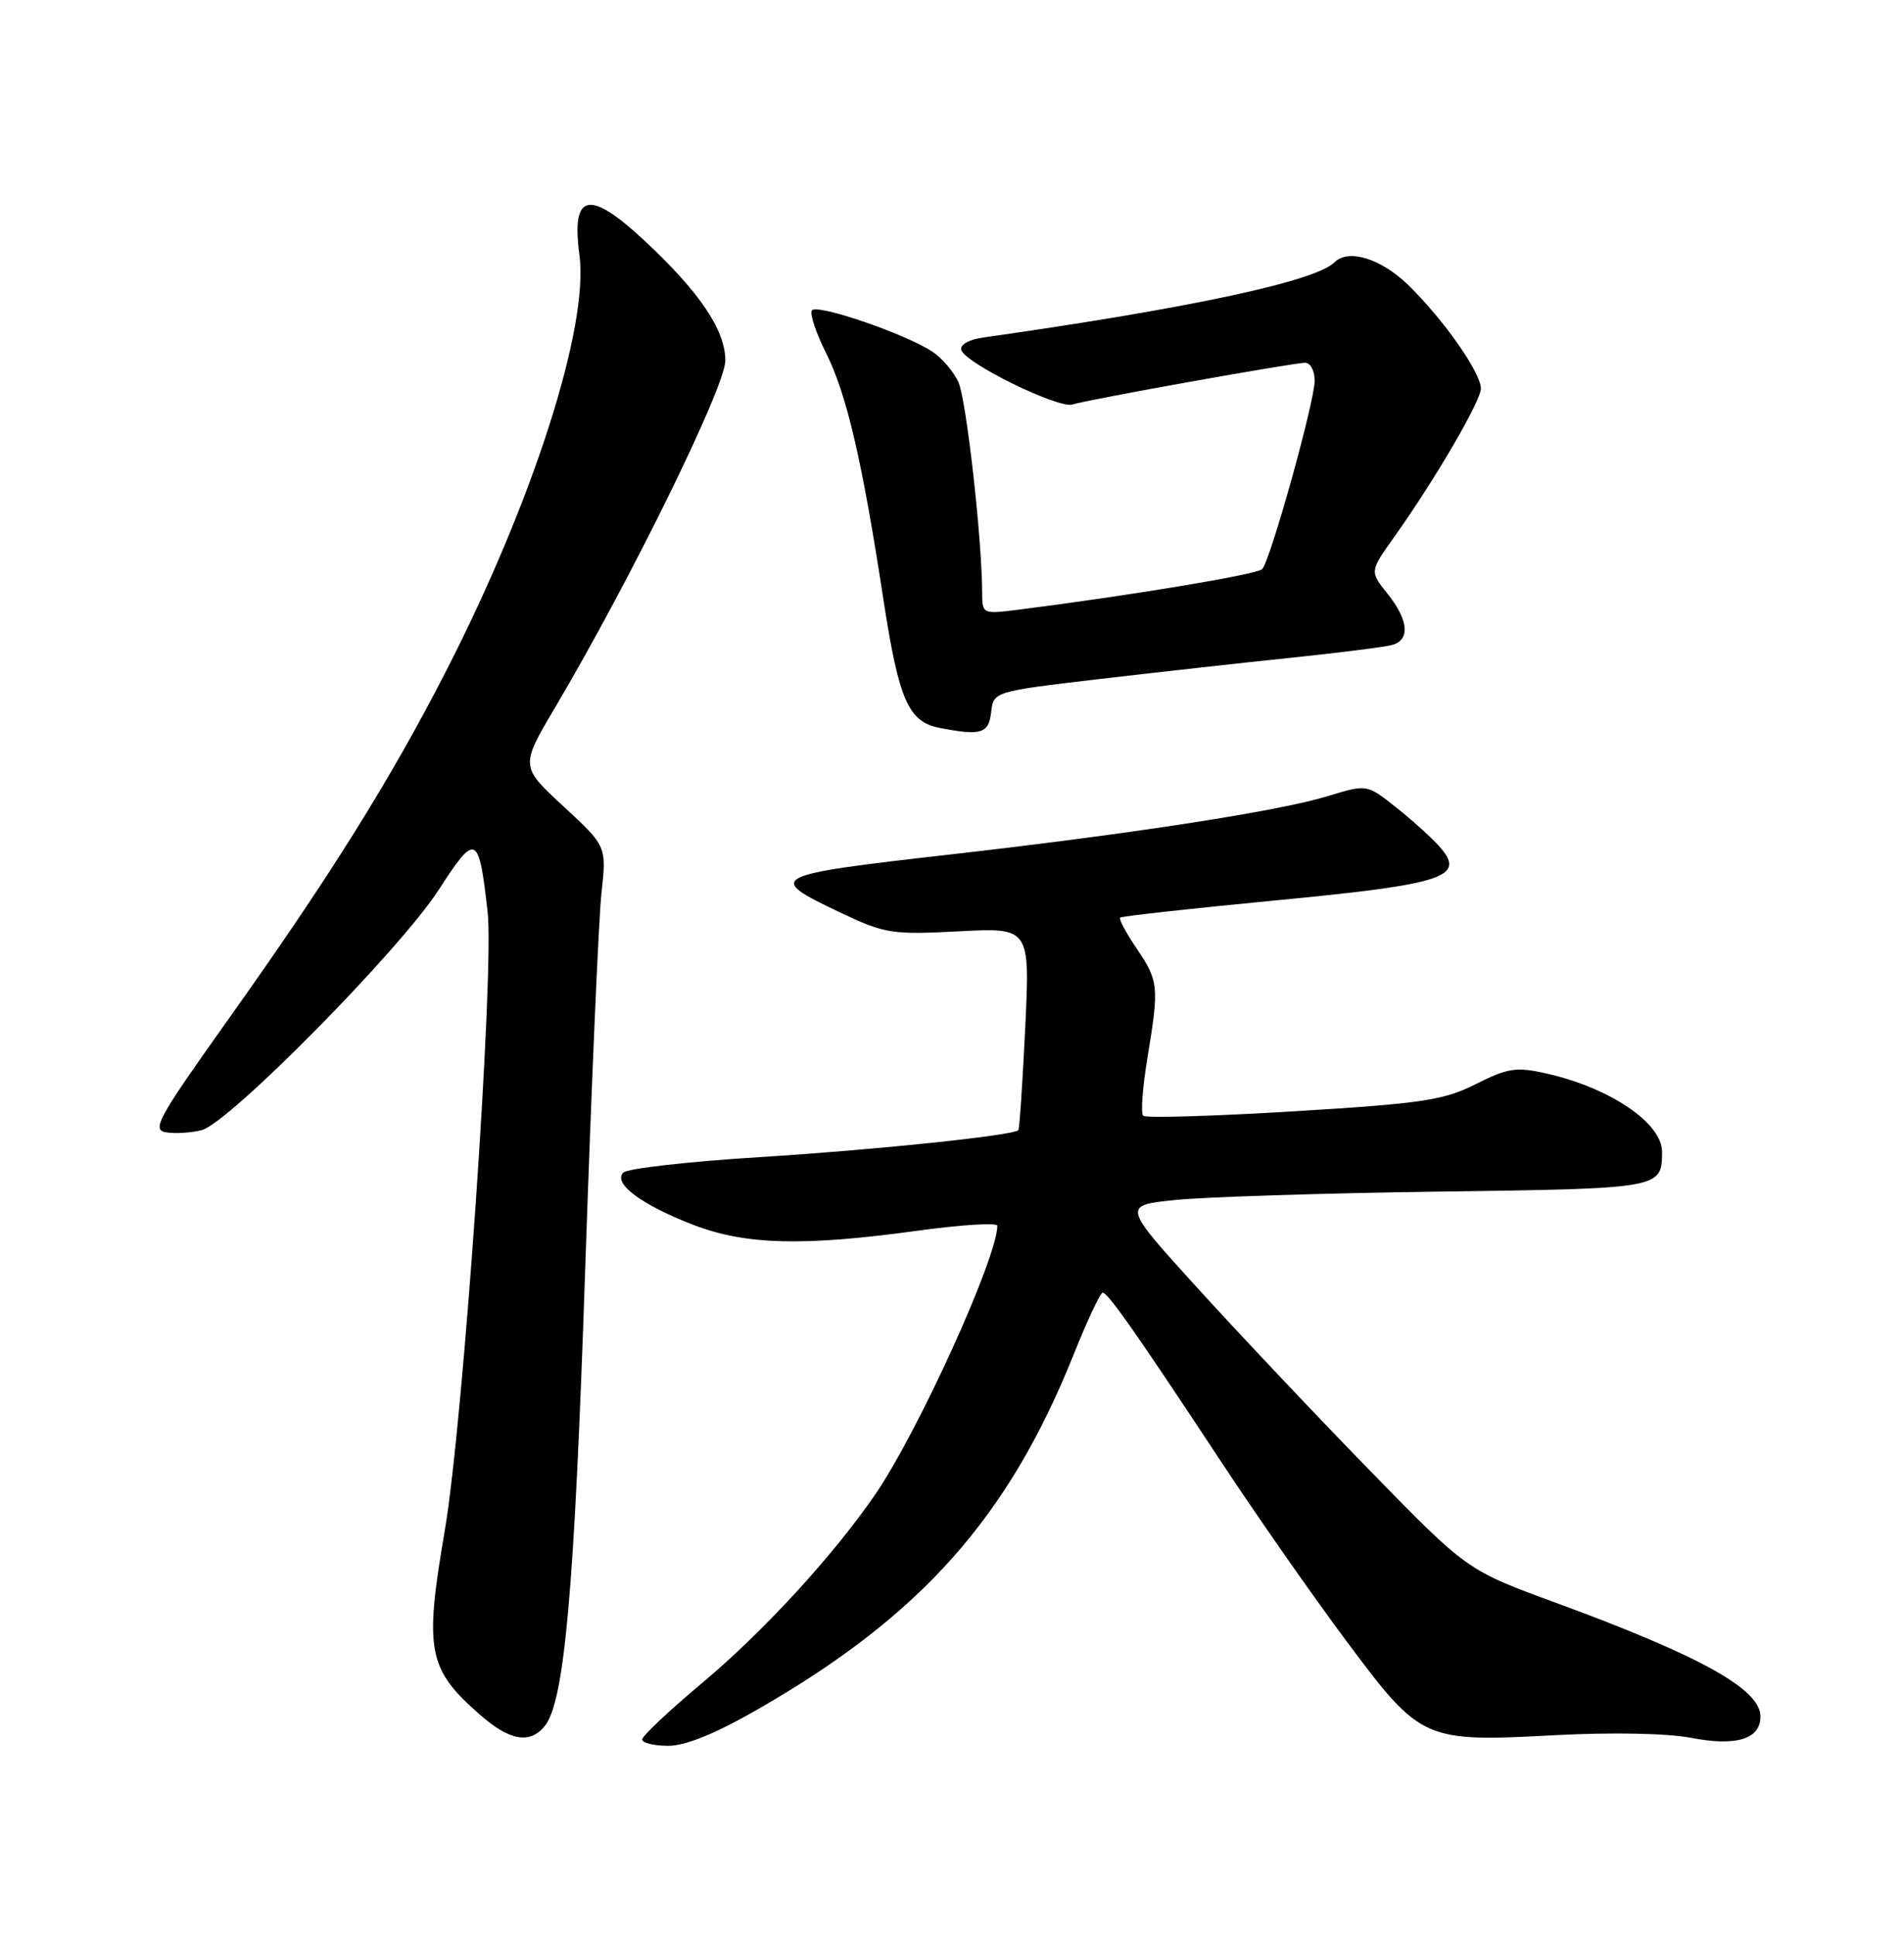 <?xml version="1.0" encoding="UTF-8" standalone="no"?>
<!DOCTYPE svg PUBLIC "-//W3C//DTD SVG 1.1//EN" "http://www.w3.org/Graphics/SVG/1.1/DTD/svg11.dtd" >
<svg xmlns="http://www.w3.org/2000/svg" xmlns:xlink="http://www.w3.org/1999/xlink" version="1.1" viewBox="0 0 252 256">
 <g >
 <path fill="currentColor"
d=" M 100.47 226.07 C 121.94 213.72 133.47 200.75 142.09 179.25 C 143.91 174.71 145.64 171.02 145.95 171.04 C 146.67 171.09 150.45 176.48 161.35 193.00 C 166.24 200.43 173.85 211.32 178.26 217.22 C 188.09 230.38 188.41 230.53 205.92 229.59 C 213.40 229.20 220.66 229.34 223.83 229.95 C 229.81 231.10 233.00 230.12 233.00 227.12 C 233.00 223.50 225.07 219.10 205.83 212.04 C 194.16 207.76 194.16 207.76 181.33 194.60 C 174.27 187.36 164.01 176.50 158.53 170.47 C 148.55 159.50 148.55 159.50 155.53 158.78 C 159.36 158.38 175.03 157.88 190.35 157.67 C 219.93 157.27 219.95 157.27 219.98 152.42 C 220.01 148.62 213.09 143.93 204.67 142.04 C 200.68 141.14 199.57 141.31 195.32 143.45 C 191.06 145.59 188.26 146.01 171.19 147.05 C 160.58 147.69 151.62 147.96 151.30 147.63 C 150.97 147.30 151.22 143.90 151.85 140.07 C 153.43 130.54 153.35 129.80 150.45 125.52 C 149.05 123.46 148.06 121.61 148.25 121.42 C 148.44 121.23 157.74 120.20 168.92 119.13 C 191.36 116.98 194.16 116.04 190.43 111.92 C 189.37 110.74 186.79 108.42 184.70 106.77 C 180.90 103.76 180.90 103.76 175.70 105.35 C 169.22 107.33 150.09 110.29 126.22 113.01 C 101.61 115.81 101.23 116.00 111.25 120.76 C 117.14 123.55 118.04 123.69 126.91 123.23 C 136.32 122.74 136.32 122.74 135.69 136.01 C 135.34 143.31 134.93 149.40 134.78 149.54 C 134.03 150.26 115.64 152.17 100.50 153.11 C 91.15 153.69 83.05 154.61 82.50 155.15 C 81.07 156.57 84.93 159.44 91.79 162.08 C 98.68 164.72 106.26 164.92 121.25 162.87 C 127.16 162.05 132.00 161.75 132.00 162.19 C 132.00 166.41 121.47 189.55 115.80 197.80 C 110.22 205.90 101.04 215.89 92.95 222.67 C 88.58 226.33 85.00 229.70 85.00 230.16 C 85.00 230.62 86.55 231.00 88.45 231.00 C 90.77 231.00 94.74 229.37 100.47 226.07 Z  M 72.07 228.42 C 74.71 225.24 76.02 210.56 77.45 168.00 C 78.26 144.07 79.23 121.68 79.60 118.23 C 80.29 111.97 80.29 111.97 74.57 106.69 C 68.85 101.41 68.85 101.41 73.53 93.51 C 83.51 76.62 96.00 51.17 96.00 47.71 C 96.00 43.67 92.57 38.60 85.20 31.75 C 77.93 25.00 75.59 25.55 76.69 33.75 C 77.96 43.22 70.57 66.28 59.06 88.75 C 51.65 103.22 43.58 116.11 30.13 135.00 C 20.85 148.04 20.03 149.53 22.01 149.83 C 23.22 150.02 25.32 149.89 26.68 149.54 C 30.28 148.64 52.95 125.67 58.07 117.73 C 62.99 110.12 63.37 110.29 64.54 120.68 C 65.44 128.69 61.32 188.20 58.87 202.50 C 56.15 218.38 56.61 220.82 63.48 226.85 C 67.45 230.33 70.08 230.81 72.07 228.42 Z  M 131.18 94.25 C 131.50 91.50 131.50 91.50 145.50 89.85 C 153.20 88.95 164.68 87.67 171.00 87.02 C 177.32 86.36 183.29 85.61 184.25 85.34 C 186.67 84.68 186.43 82.05 183.64 78.56 C 181.28 75.61 181.28 75.61 184.52 71.06 C 189.90 63.51 196.00 53.06 196.00 51.41 C 196.00 49.31 191.02 42.22 186.37 37.70 C 182.76 34.20 178.46 32.88 176.62 34.71 C 174.11 37.22 157.39 40.80 130.19 44.65 C 128.25 44.92 127.02 45.61 127.23 46.31 C 127.75 48.06 140.09 54.11 141.95 53.52 C 144.02 52.86 171.12 48.01 172.75 48.00 C 173.44 48.00 174.00 49.06 174.00 50.36 C 174.00 53.14 168.15 74.14 167.05 75.31 C 166.39 76.01 149.78 78.77 134.75 80.68 C 130.04 81.27 130.00 81.25 129.99 78.39 C 129.97 71.26 127.89 52.85 126.85 50.56 C 126.21 49.17 124.65 47.34 123.37 46.51 C 119.75 44.13 108.03 40.14 107.45 41.08 C 107.16 41.55 108.01 44.08 109.33 46.71 C 112.07 52.18 114.11 60.94 116.93 79.37 C 118.97 92.65 120.22 95.50 124.35 96.31 C 129.83 97.38 130.86 97.07 131.18 94.25 Z "/>
</g>
</svg>